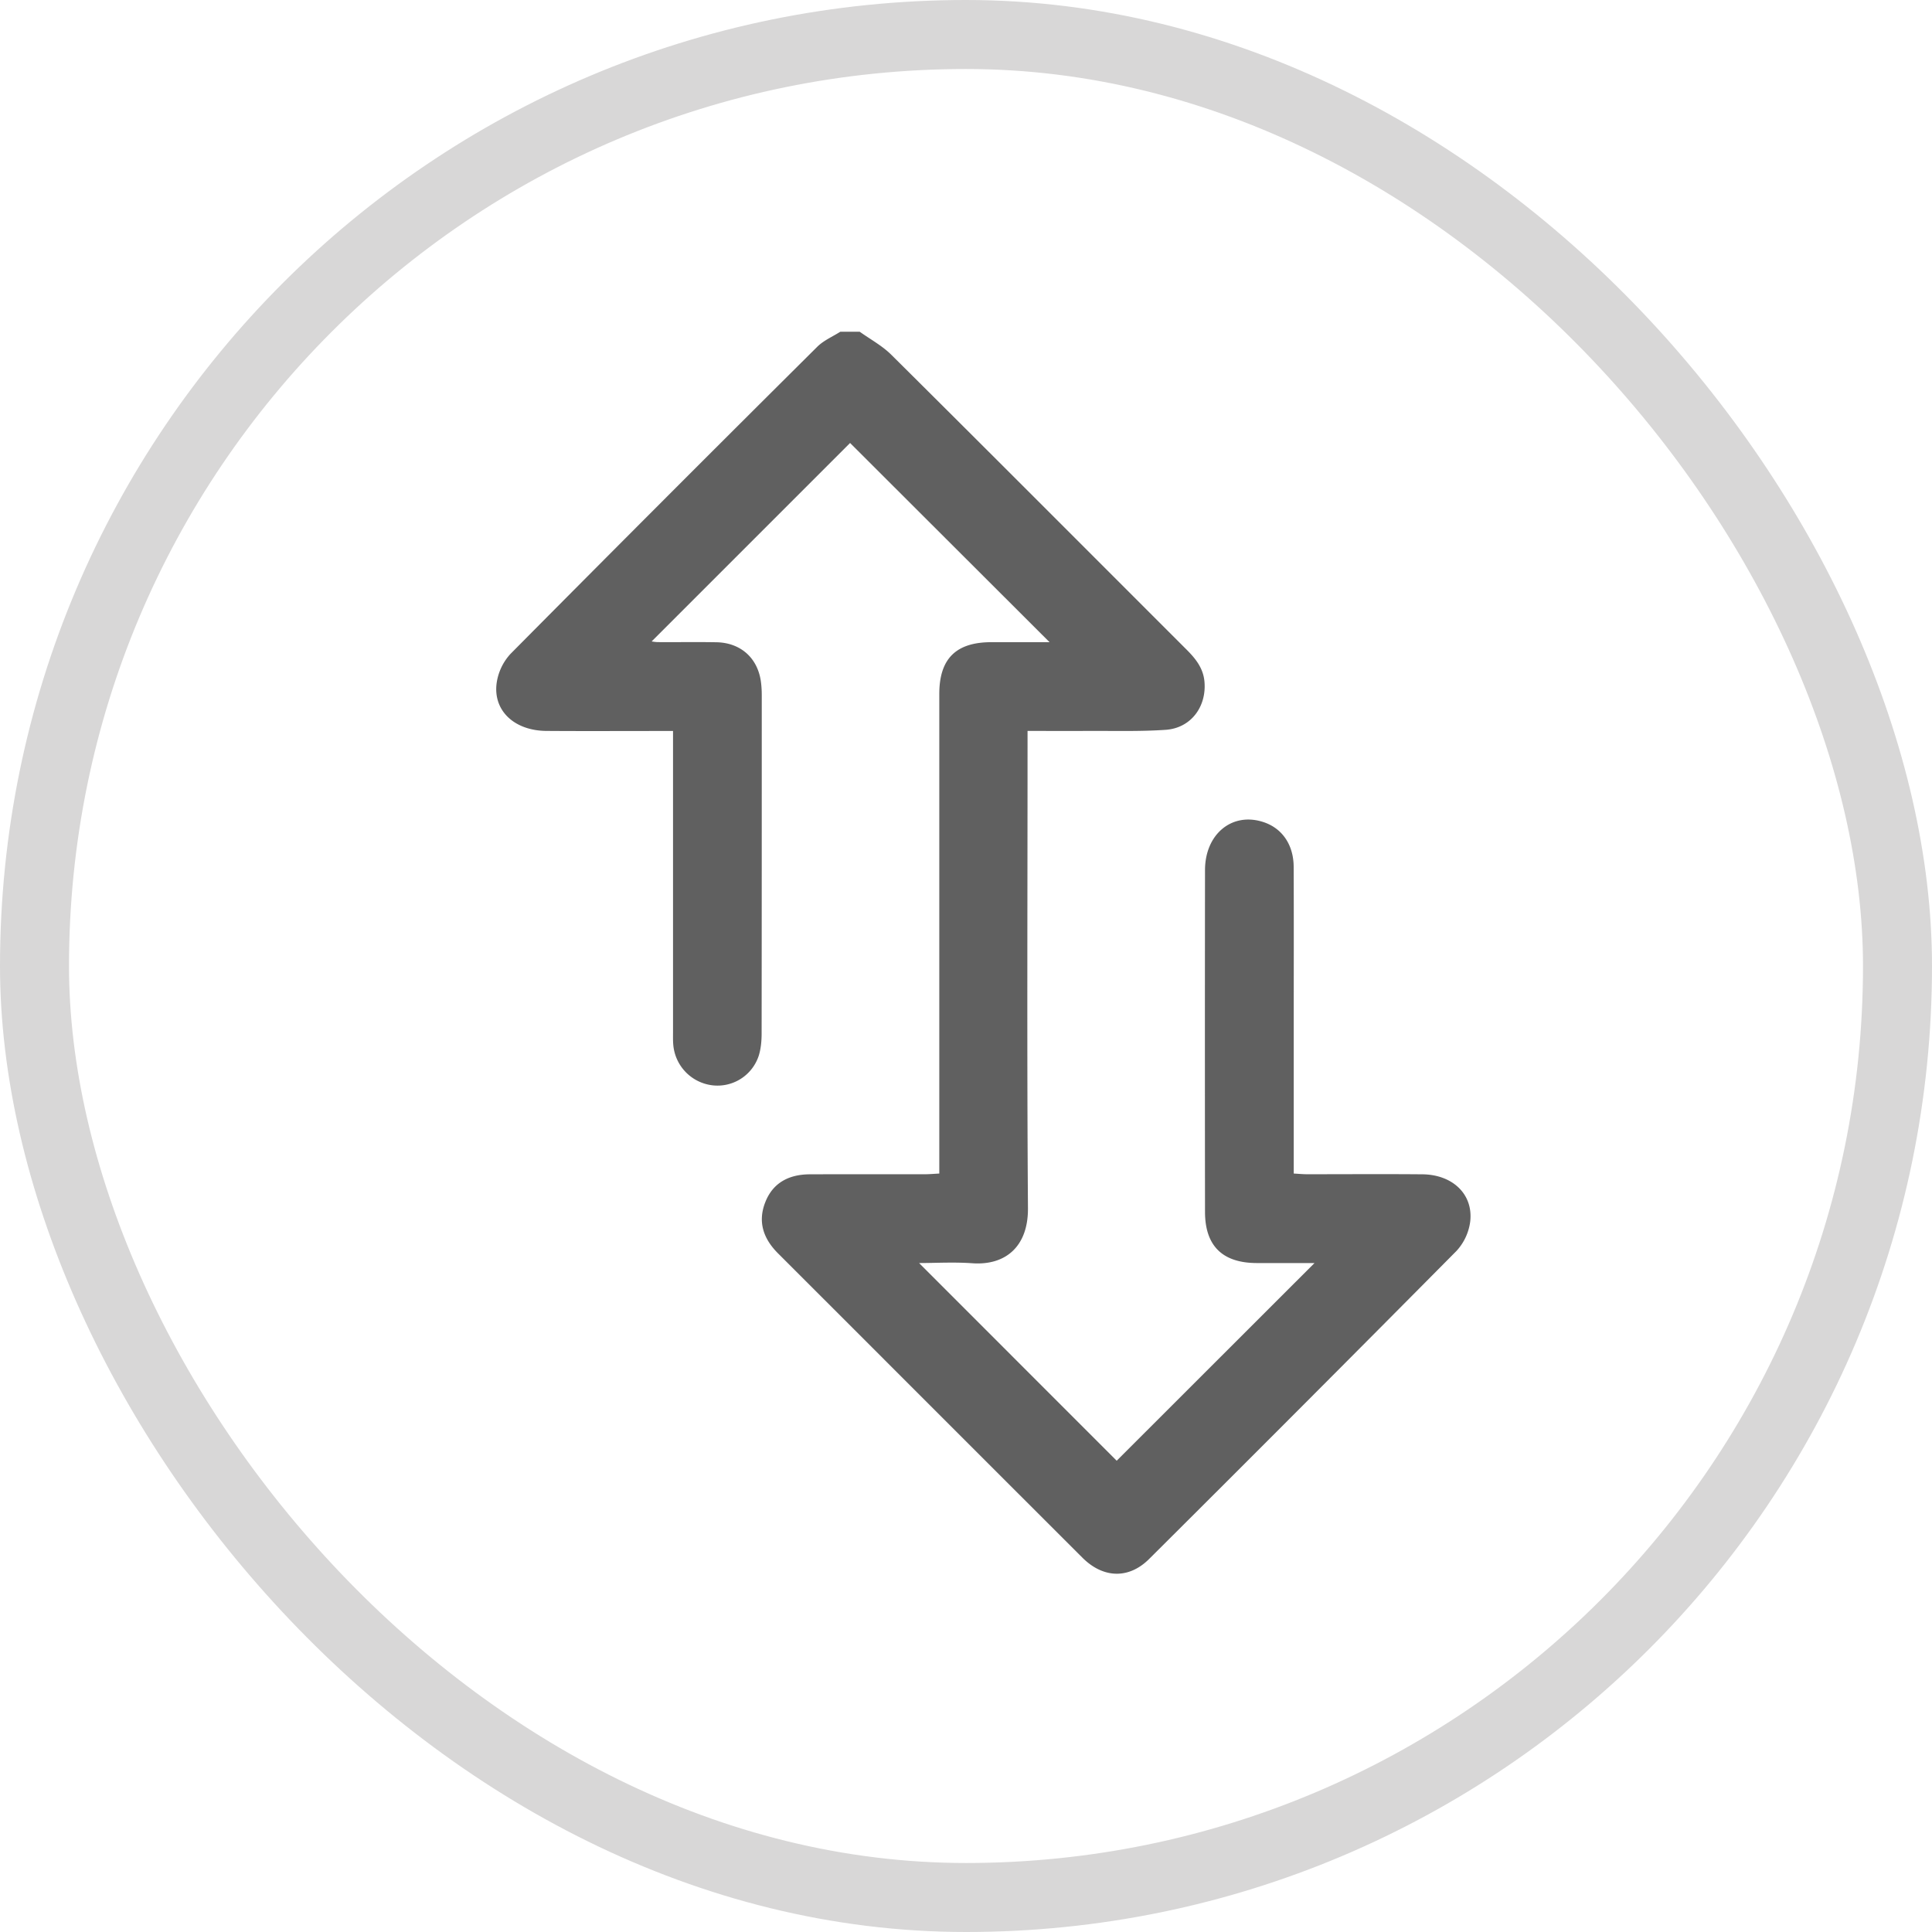 <svg width="28" height="28" viewBox="0 0 28 28" xmlns="http://www.w3.org/2000/svg">
    <g fill="none" fill-rule="evenodd">
        <rect stroke="#D8D7D7" x=".5" y=".5" width="27" height="27" rx="13.5"/>
        <path d="M12.46 4.808c.154.11.327.203.46.336 1.43 1.42 2.852 2.847 4.277 4.271.131.131.242.269.259.464.032.363-.196.672-.56.698-.378.026-.76.014-1.14.016-.28.002-.56 0-.864 0v.24c0 2.227-.01 4.453.006 6.678.004.555-.326.831-.806.797-.267-.019-.536-.003-.772-.003l2.864 2.865 2.867-2.865h-.837c-.496-.001-.75-.248-.75-.743-.002-1.652-.002-3.304 0-4.955.002-.516.386-.834.83-.698.282.085.454.328.455.656.003.732.001 1.464.001 2.196V17.008c.073.004.134.01.196.01.556 0 1.113-.004 1.67.001.436.005.735.288.692.68a.775.775 0 0 1-.2.431 931.325 931.325 0 0 1-4.455 4.465c-.294.292-.664.281-.965-.019-1.471-1.469-2.94-2.94-4.411-4.41-.217-.216-.299-.464-.183-.75.114-.283.35-.396.644-.397.556-.002 1.113 0 1.67-.001.062 0 .124-.006.205-.01v-6.951c0-.51.242-.75.755-.75h.843L12.32 6.42 9.444 9.296c.014.002.055.01.097.01.28.002.562-.003.843.002.357.007.606.237.646.59.007.058.01.117.01.175 0 1.635 0 3.269-.002 4.903 0 .11-.01.225-.043.328a.629.629 0 0 1-.672.425.646.646 0 0 1-.565-.583c-.006-.064-.004-.129-.004-.193v-4.359h-.203c-.544 0-1.089.003-1.634-.001-.459-.004-.77-.289-.72-.688a.788.788 0 0 1 .203-.43 859.981 859.981 0 0 1 4.445-4.45c.092-.091.221-.146.333-.217h.281z" fill="#606060"/>
    </g>
</svg>
